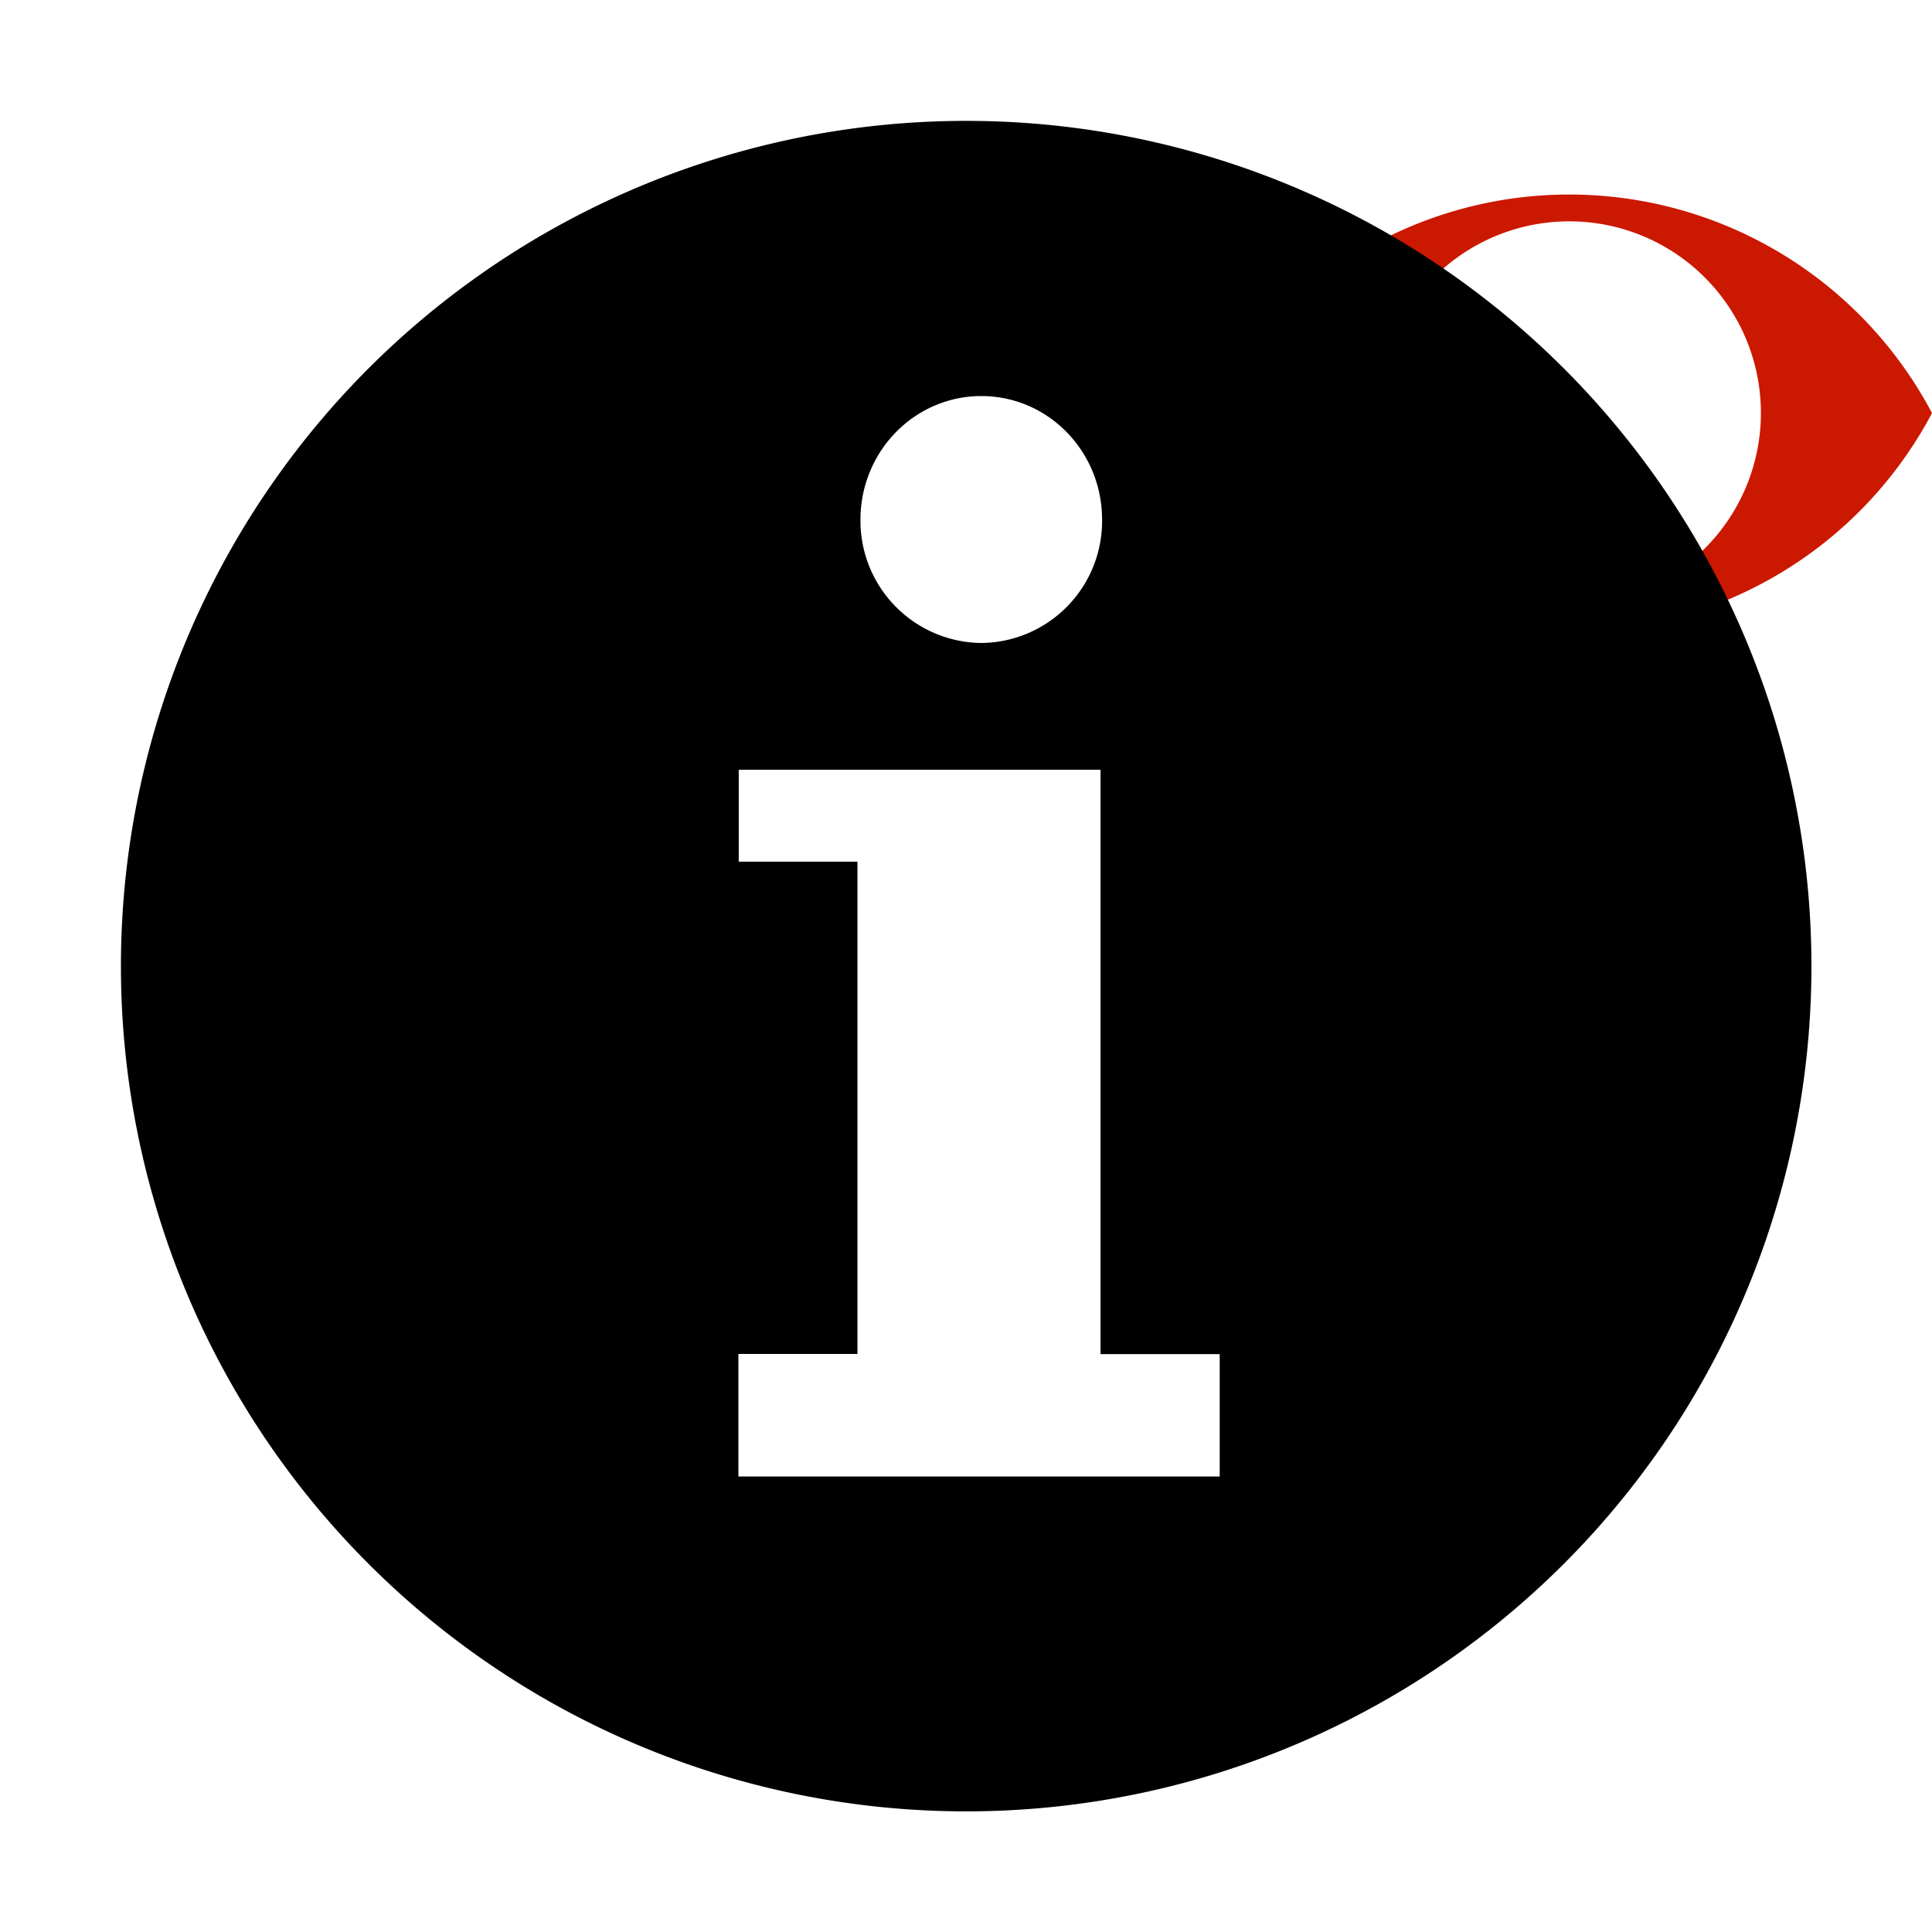 <svg width="16" height="16" xmlns="http://www.w3.org/2000/svg" viewBox="0 0 16 16" shape-rendering="geometricPrecision"><defs><mask id="a"><rect fill="#fff" width="100%" height="100%"/><path d="M12.997.858a4.809 4.809 0 0 0-4.253 2.563 4.81 4.81 0 0 0 8.506 0A4.812 4.812 0 0 0 12.997.858z"/></mask></defs><path d="M12.997 1.611a3.394 3.394 0 0 0-3.003 1.81 3.397 3.397 0 0 0 6.006 0 3.398 3.398 0 0 0-3.003-1.81zm-.001 3.396a1.587 1.587 0 1 1 0-3.174 1.587 1.587 0 0 1 0 3.174z" fill="#cb1800"/><path d="M8 1.001a7 7 0 1 0 .003 14 7 7 0 0 0-.003-14zm.127 2.279c.554 0 1 .458 1 1.024a1.01 1.01 0 0 1-1 1.021 1.012 1.012 0 0 1-1.001-1.021c0-.566.448-1.024 1.001-1.024zm1.974 8.948H6.115v-1.015h.986V7.136h-.983v-.761h2.996v4.839h.987v1.014z" mask="url(#a)"/></svg>